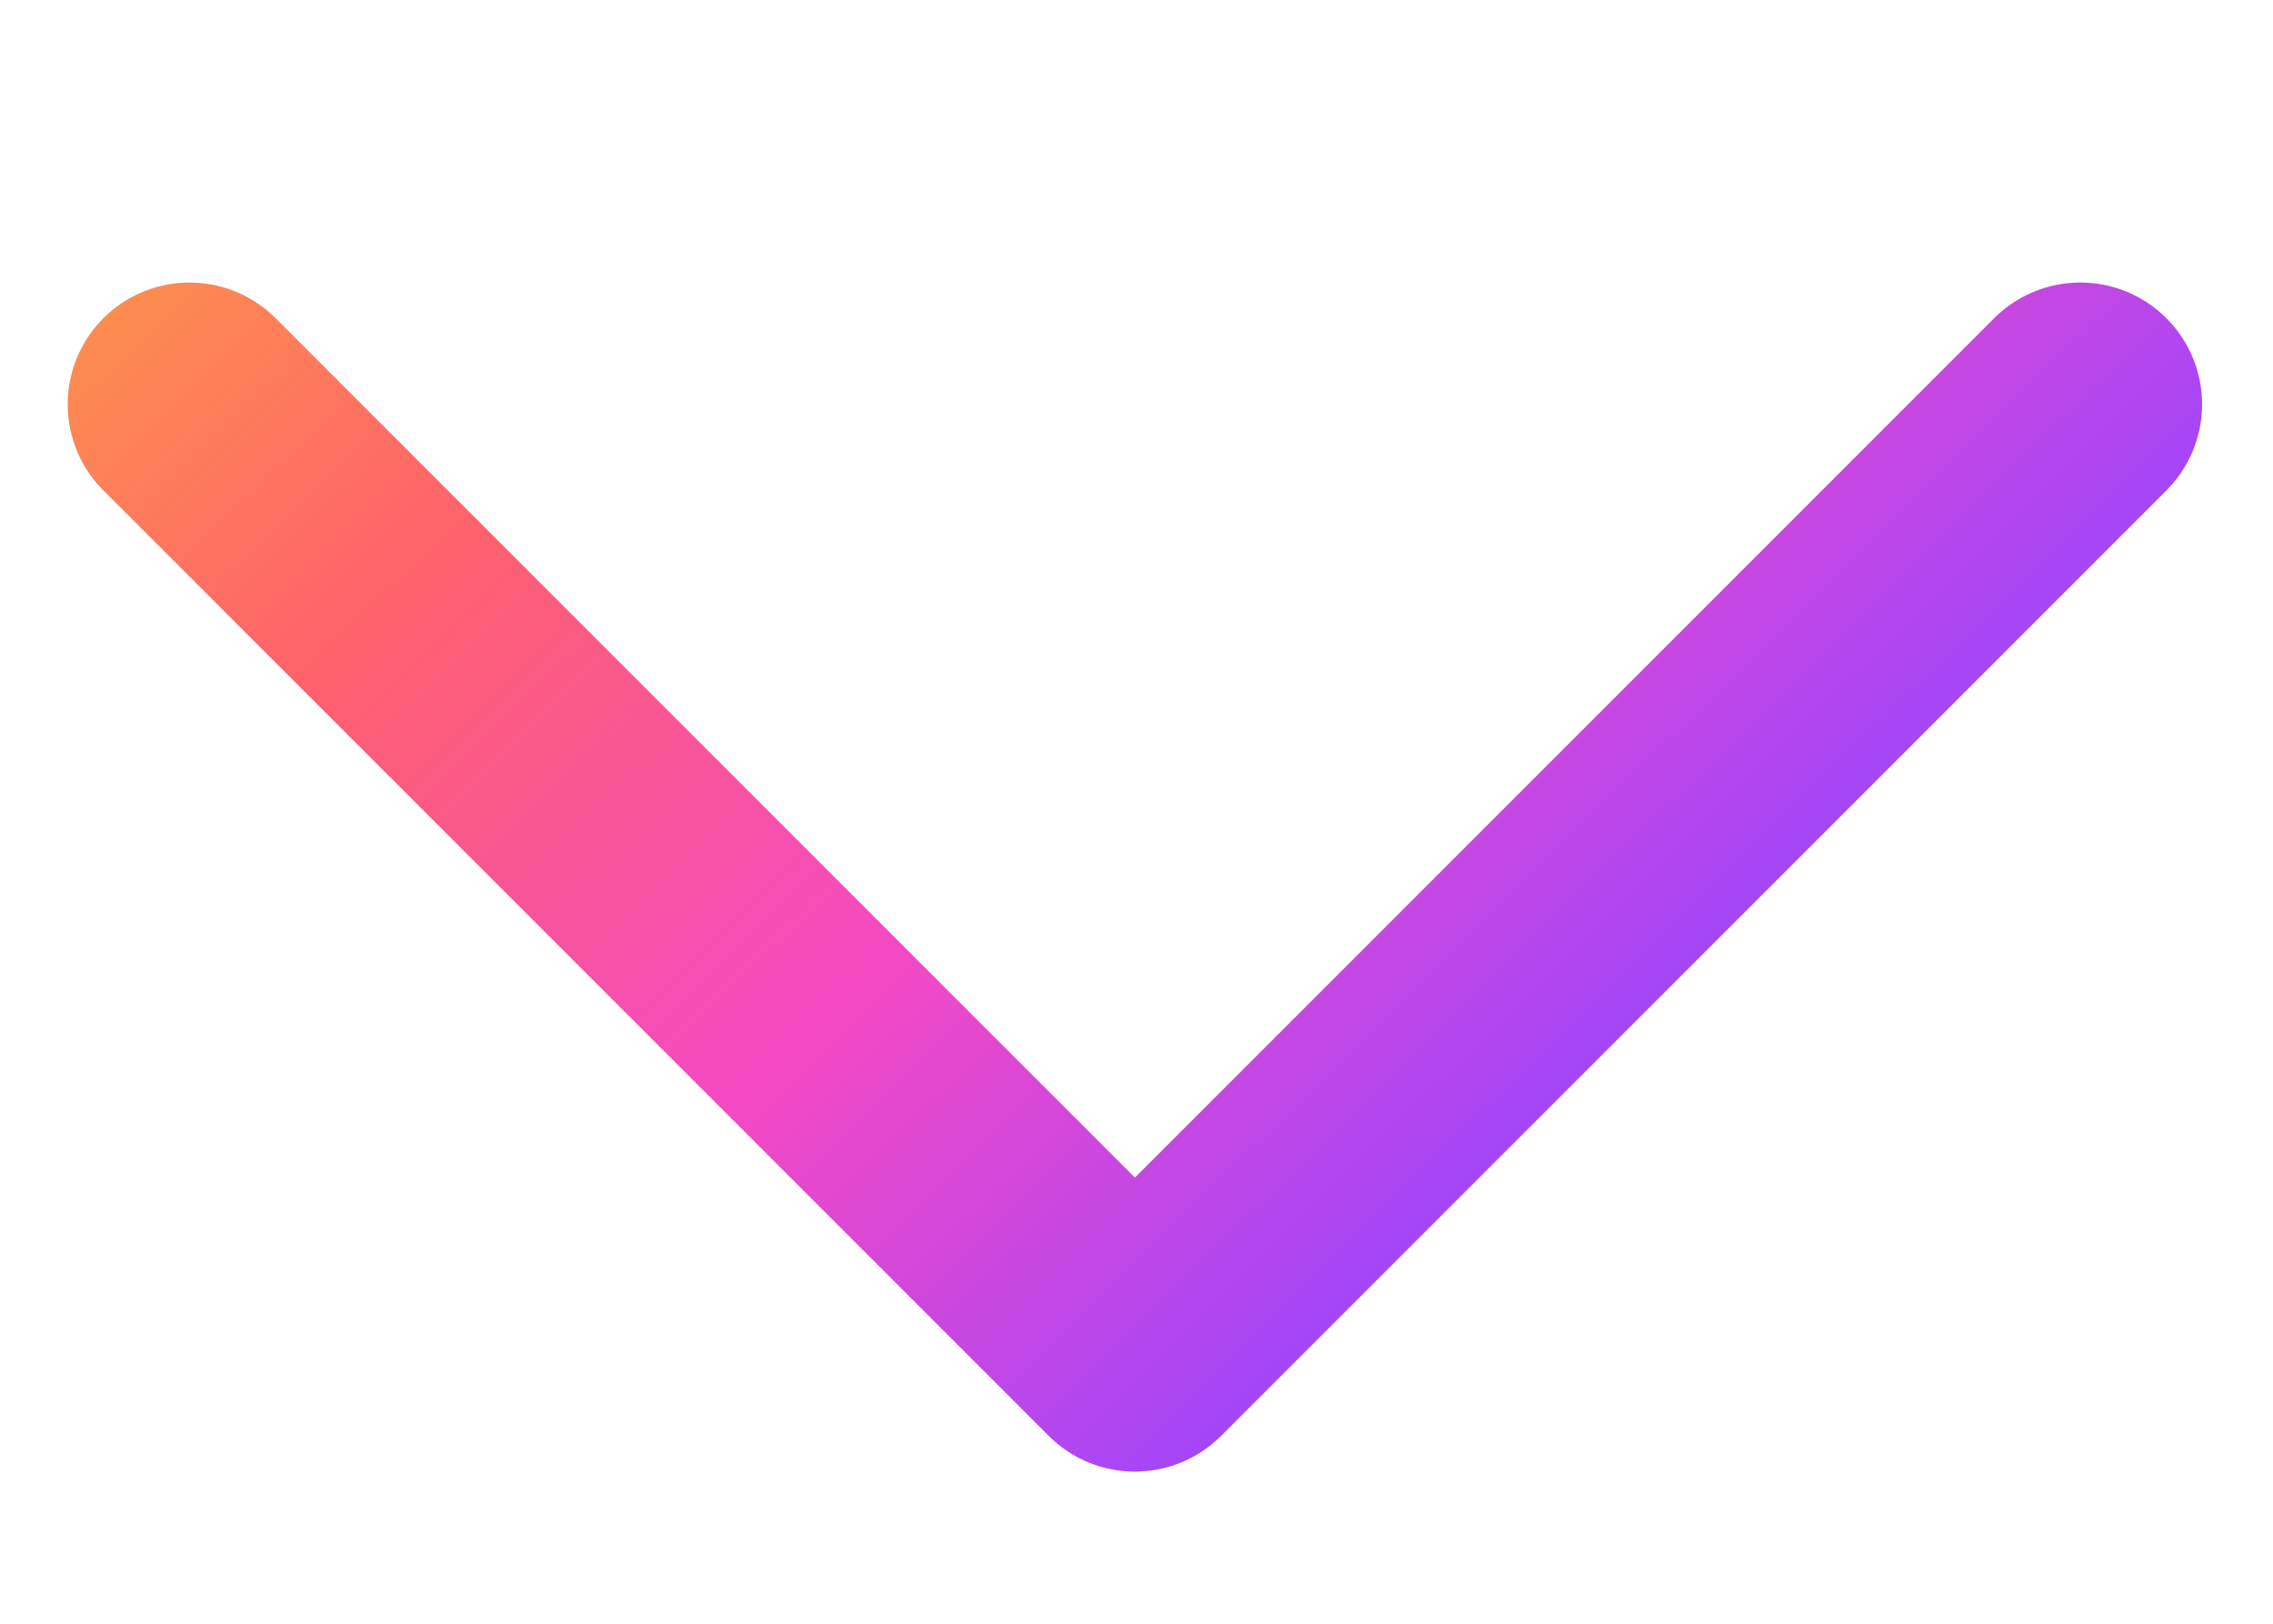 <svg width="14" height="10" viewBox="0 0 14 10" fill="none" xmlns="http://www.w3.org/2000/svg">
<path d="M12.813 2.49L6.99 8.313L1.167 2.49" stroke="url(#paint0_linear_1155_43508)" stroke-width="1.5" stroke-linecap="round" stroke-linejoin="round"/>
<defs>
<linearGradient id="paint0_linear_1155_43508" x1="15.088" y1="-14.04" x2="25.059" y2="-3.871" gradientUnits="userSpaceOnUse">
<stop stop-color="#FCA341"/>
<stop offset="0.266" stop-color="#FF616C"/>
<stop offset="0.528" stop-color="#F449C4"/>
<stop offset="0.805" stop-color="#9945FF"/>
<stop offset="1" stop-color="#61CCB2"/>
</linearGradient>
</defs>
</svg>
